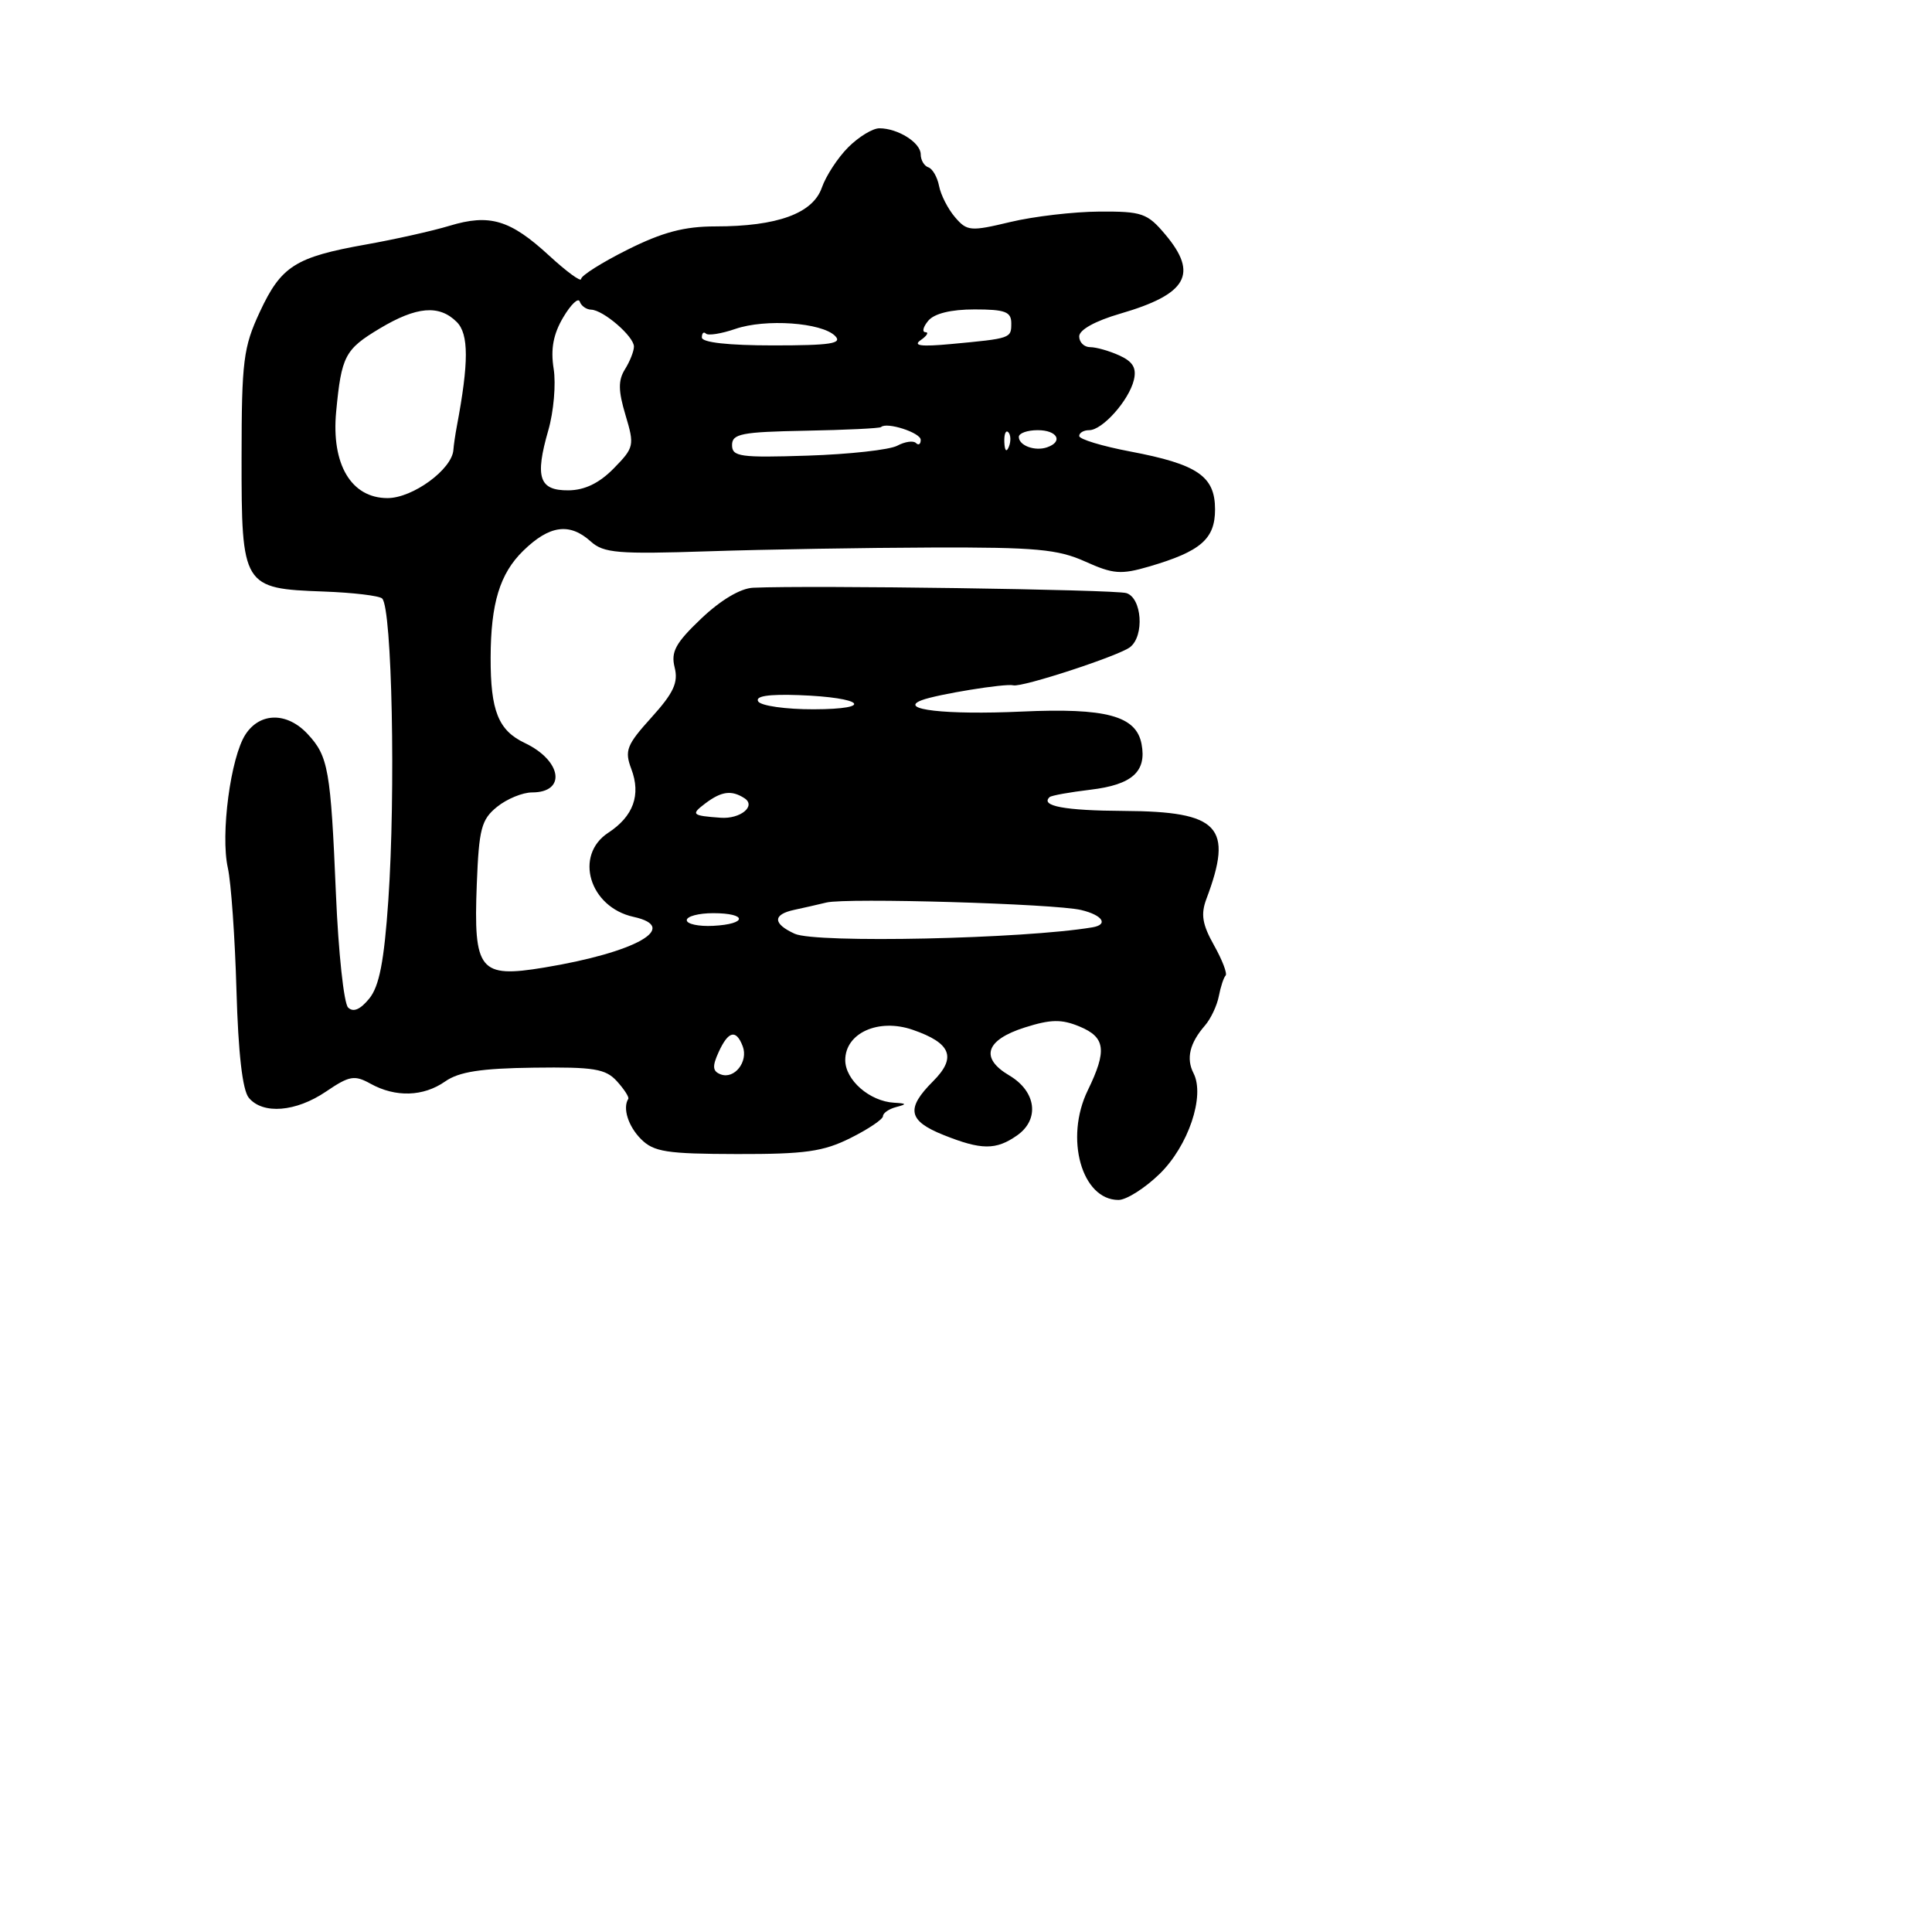 <svg xmlns="http://www.w3.org/2000/svg" width="256" height="256" viewBox="0 0 256 256" version="1.1">
	<path d="M 112.399 19.510 C 111.018 20.891, 109.442 23.301, 108.897 24.866 C 107.705 28.285, 102.995 30, 94.794 30 C 90.681 30, 87.787 30.766, 83.160 33.078 C 79.772 34.771, 77 36.519, 77 36.963 C 77 37.406, 75.088 36.008, 72.750 33.857 C 67.602 29.118, 64.881 28.306, 59.560 29.919 C 57.327 30.596, 52.350 31.711, 48.500 32.397 C 39.125 34.066, 37.256 35.253, 34.427 41.330 C 32.244 46.018, 32.019 47.815, 32.010 60.595 C 31.998 77.744, 32.150 77.992, 42.883 78.381 C 46.781 78.522, 50.272 78.939, 50.641 79.308 C 51.947 80.613, 52.441 105.001, 51.453 119.321 C 50.895 127.403, 50.255 130.694, 48.924 132.321 C 47.729 133.782, 46.806 134.170, 46.124 133.500 C 45.564 132.950, 44.840 126.200, 44.515 118.500 C 43.818 101.947, 43.509 100.204, 40.752 97.250 C 38.038 94.343, 34.461 94.367, 32.536 97.305 C 30.557 100.325, 29.200 110.565, 30.190 115 C 30.620 116.925, 31.134 124.221, 31.333 131.213 C 31.570 139.567, 32.131 144.453, 32.969 145.463 C 34.827 147.701, 39.212 147.346, 43.208 144.633 C 46.299 142.536, 46.969 142.418, 49.098 143.598 C 52.408 145.432, 56.098 145.320, 58.988 143.296 C 60.817 142.015, 63.725 141.562, 70.714 141.471 C 78.718 141.367, 80.249 141.618, 81.754 143.280 C 82.714 144.342, 83.388 145.388, 83.250 145.605 C 82.477 146.827, 83.245 149.245, 84.947 150.947 C 86.633 152.633, 88.343 152.898, 97.649 152.917 C 106.675 152.936, 109.093 152.595, 112.701 150.792 C 115.066 149.612, 117 148.308, 117 147.896 C 117 147.484, 117.787 146.941, 118.750 146.689 C 120.205 146.309, 120.158 146.212, 118.473 146.116 C 115.232 145.931, 112 143.111, 112 140.469 C 112 136.876, 116.410 134.892, 120.933 136.451 C 126.036 138.209, 126.791 140.118, 123.633 143.277 C 120.010 146.899, 120.324 148.512, 125.020 150.391 C 130.038 152.399, 131.967 152.412, 134.762 150.454 C 137.796 148.329, 137.316 144.618, 133.733 142.502 C 129.814 140.186, 130.589 137.794, 135.795 136.144 C 139.231 135.054, 140.655 135.029, 143.036 136.015 C 146.486 137.444, 146.711 139.182, 144.132 144.484 C 141.044 150.832, 143.335 159, 148.205 159 C 149.247 159, 151.694 157.451, 153.643 155.559 C 157.458 151.853, 159.697 145.223, 158.149 142.210 C 157.147 140.261, 157.635 138.221, 159.662 135.887 C 160.432 135, 161.259 133.251, 161.500 132.002 C 161.740 130.752, 162.144 129.522, 162.398 129.269 C 162.651 129.016, 161.962 127.213, 160.867 125.262 C 159.308 122.487, 159.088 121.150, 159.856 119.108 C 163.459 109.531, 161.575 107.521, 148.929 107.452 C 141.070 107.409, 137.796 106.799, 139.083 105.618 C 139.313 105.407, 141.748 104.968, 144.496 104.641 C 150.014 103.984, 151.960 102.240, 151.260 98.578 C 150.547 94.848, 146.568 93.776, 135.348 94.288 C 125.324 94.746, 118.914 94.017, 122.122 92.784 C 124.141 92.008, 133.227 90.530, 134.270 90.808 C 135.406 91.111, 148.293 86.894, 149.750 85.743 C 151.662 84.232, 151.313 79.232, 149.250 78.589 C 147.737 78.116, 107.367 77.536, 99.792 77.878 C 98.117 77.953, 95.497 79.510, 92.923 81.958 C 89.510 85.205, 88.876 86.370, 89.395 88.439 C 89.897 90.438, 89.259 91.815, 86.325 95.062 C 83.024 98.716, 82.734 99.457, 83.653 101.892 C 84.952 105.332, 83.929 108.161, 80.599 110.343 C 76.035 113.334, 78.097 120.203, 83.944 121.488 C 90.181 122.858, 84.292 126.195, 72.085 128.210 C 63.526 129.622, 62.733 128.638, 63.177 117.162 C 63.462 109.814, 63.781 108.596, 65.861 106.912 C 67.159 105.860, 69.249 105, 70.504 105 C 75.081 105, 74.456 100.785, 69.533 98.448 C 66.029 96.786, 64.990 94.182, 65.011 87.125 C 65.033 79.940, 66.231 76.011, 69.322 72.989 C 72.800 69.589, 75.477 69.219, 78.281 71.750 C 79.985 73.288, 81.876 73.445, 93.860 73.049 C 101.362 72.802, 114.715 72.577, 123.533 72.549 C 137.227 72.507, 140.183 72.778, 143.792 74.406 C 147.496 76.077, 148.540 76.158, 152.259 75.069 C 159.108 73.064, 161 71.425, 161 67.500 C 161 63.095, 158.685 61.516, 149.750 59.823 C 146.037 59.119, 143 58.197, 143 57.772 C 143 57.347, 143.597 57, 144.326 57 C 146.078 57, 149.590 53.054, 150.241 50.355 C 150.622 48.773, 150.121 47.921, 148.332 47.105 C 146.998 46.497, 145.252 46, 144.453 46 C 143.654 46, 143 45.357, 143 44.571 C 143 43.701, 145.129 42.523, 148.439 41.561 C 157.302 38.984, 158.821 36.318, 154.411 31.077 C 152.028 28.244, 151.333 28.003, 145.661 28.036 C 142.272 28.055, 136.967 28.677, 133.871 29.417 C 128.588 30.681, 128.138 30.641, 126.544 28.780 C 125.610 27.690, 124.660 25.832, 124.433 24.652 C 124.206 23.472, 123.565 22.355, 123.010 22.170 C 122.454 21.985, 122 21.212, 122 20.452 C 122 18.904, 118.977 17, 116.520 17 C 115.634 17, 113.780 18.130, 112.399 19.510 M 74.625 42.058 C 73.312 44.281, 72.945 46.254, 73.361 48.857 C 73.684 50.874, 73.366 54.544, 72.655 57.012 C 70.853 63.267, 71.436 65.006, 75.323 64.972 C 77.477 64.953, 79.407 64.019, 81.319 62.070 C 84.026 59.309, 84.089 59.028, 82.884 55.008 C 81.913 51.766, 81.897 50.394, 82.815 48.925 C 83.467 47.881, 84 46.531, 84 45.924 C 84 44.578, 79.946 41.079, 78.333 41.033 C 77.692 41.015, 77.011 40.533, 76.821 39.963 C 76.631 39.392, 75.643 40.335, 74.625 42.058 M 50.311 43.530 C 45.703 46.292, 45.246 47.164, 44.544 54.539 C 43.879 61.521, 46.538 66, 51.349 66 C 54.691 66, 59.900 62.189, 60.077 59.614 C 60.119 59.001, 60.323 57.600, 60.530 56.500 C 62.128 48.032, 62.126 44.268, 60.523 42.666 C 58.202 40.345, 55.201 40.599, 50.311 43.530 M 123 42.500 C 122.315 43.325, 122.148 44.007, 122.628 44.015 C 123.107 44.024, 122.825 44.496, 122 45.066 C 120.919 45.812, 122.035 45.957, 126 45.588 C 133.979 44.844, 134 44.836, 134 42.833 C 134 41.306, 133.186 41, 129.122 41 C 126.007 41, 123.795 41.542, 123 42.500 M 97.435 43.584 C 95.586 44.219, 93.831 44.498, 93.536 44.203 C 93.241 43.908, 93 44.140, 93 44.718 C 93 45.379, 96.511 45.769, 102.456 45.769 C 110.065 45.769, 111.666 45.523, 110.651 44.508 C 108.875 42.732, 101.428 42.211, 97.435 43.584 M 116.744 56.589 C 116.578 56.756, 112.067 56.974, 106.721 57.073 C 98.260 57.231, 97 57.478, 97 58.976 C 97 60.513, 98.080 60.664, 107.020 60.374 C 112.530 60.196, 117.871 59.604, 118.888 59.060 C 119.905 58.516, 121.021 58.355, 121.369 58.702 C 121.716 59.049, 122 58.861, 122 58.283 C 122 57.331, 117.464 55.869, 116.744 56.589 M 133.079 58.583 C 133.127 59.748, 133.364 59.985, 133.683 59.188 C 133.972 58.466, 133.936 57.603, 133.604 57.271 C 133.272 56.939, 133.036 57.529, 133.079 58.583 M 135 57.893 C 135 59.044, 137.142 59.830, 138.750 59.269 C 140.930 58.509, 140.099 57, 137.500 57 C 136.125 57, 135 57.402, 135 57.893 M 100.466 92.944 C 100.824 93.525, 104.129 93.993, 107.809 93.985 C 116.012 93.966, 114.402 92.415, 105.860 92.107 C 101.822 91.961, 100.030 92.239, 100.466 92.944 M 93.441 106.468 C 91.511 107.928, 91.678 108.082, 95.500 108.356 C 98.115 108.544, 100.235 106.794, 98.639 105.765 C 96.929 104.662, 95.589 104.843, 93.441 106.468 M 109.500 119.590 C 108.400 119.858, 106.487 120.294, 105.250 120.558 C 102.364 121.174, 102.384 122.398, 105.303 123.728 C 108.108 125.006, 135.636 124.412, 144.750 122.877 C 146.923 122.511, 146.105 121.258, 143.250 120.579 C 139.759 119.748, 112.166 118.939, 109.500 119.590 M 91 121.929 C 91 122.440, 92.573 122.777, 94.496 122.679 C 99.051 122.446, 99.055 121, 94.500 121 C 92.575 121, 91 121.418, 91 121.929 M 95.220 139.416 C 94.359 141.306, 94.417 141.946, 95.487 142.356 C 97.313 143.057, 99.191 140.662, 98.410 138.627 C 97.535 136.345, 96.503 136.600, 95.220 139.416" stroke="none" fill="black" fill-rule="evenodd"/>
</svg>
